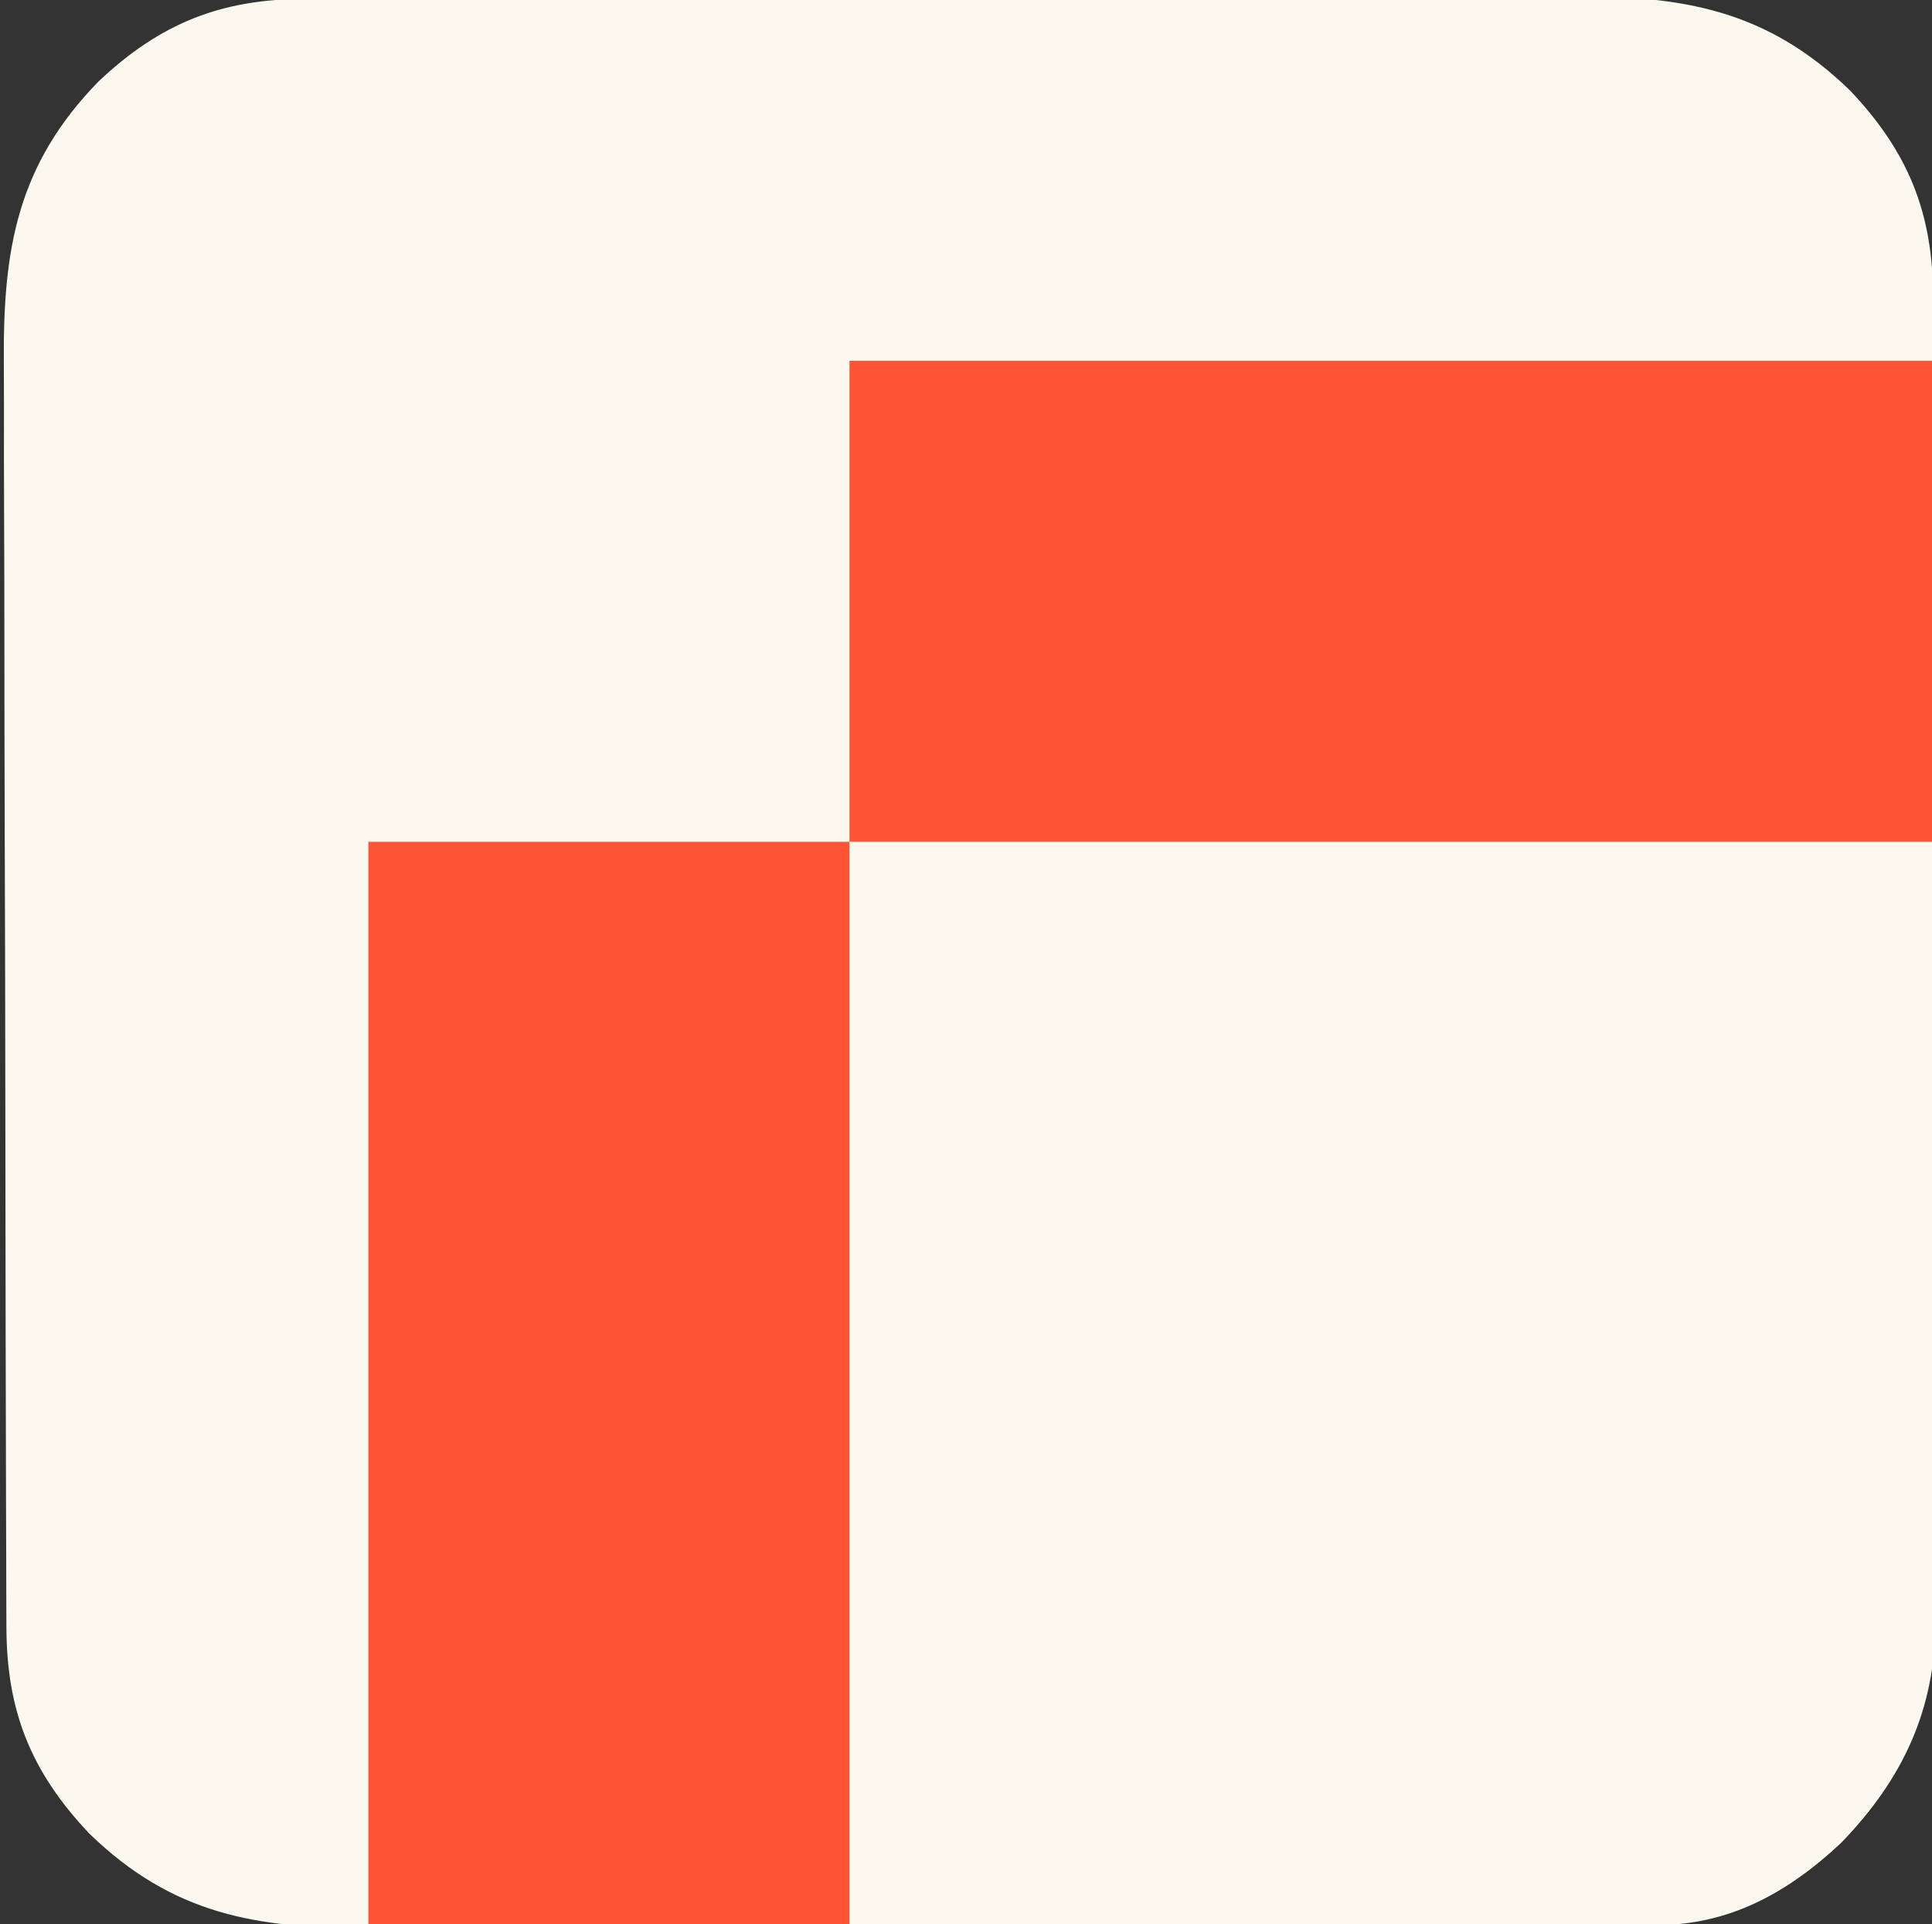 <?xml version="1.0" encoding="UTF-8"?>
<svg version="1.1" xmlns="http://www.w3.org/2000/svg" width="257" height="256">
<rect width="100%" height="100%" fill="#333333" stroke="none"/>
<path d="M0 0 C0.78 -0.004 1.559 -0.007 2.363 -0.011 C4.978 -0.022 7.593 -0.026 10.208 -0.03 C12.083 -0.036 13.957 -0.043 15.832 -0.05 C21.99 -0.071 28.149 -0.081 34.308 -0.091 C36.43 -0.095 38.552 -0.099 40.674 -0.103 C50.646 -0.123 60.619 -0.137 70.591 -0.145 C82.091 -0.155 93.591 -0.181 105.091 -0.222 C113.987 -0.252 122.882 -0.267 131.777 -0.27 C137.087 -0.272 142.396 -0.281 147.706 -0.306 C152.705 -0.33 157.704 -0.334 162.704 -0.324 C164.533 -0.323 166.362 -0.329 168.19 -0.343 C183.135 -0.449 194.342 1.432 205.433 12.217 C213.233 20.463 216.454 28.592 216.451 39.843 C216.455 40.623 216.458 41.403 216.462 42.206 C216.473 44.821 216.477 47.436 216.481 50.052 C216.487 51.926 216.494 53.8 216.501 55.675 C216.522 61.834 216.532 67.992 216.542 74.151 C216.546 76.273 216.55 78.395 216.555 80.517 C216.574 90.49 216.588 100.462 216.596 110.434 C216.606 121.935 216.632 133.435 216.673 144.935 C216.703 153.83 216.718 162.725 216.721 171.621 C216.723 176.93 216.732 182.239 216.757 187.549 C216.781 192.548 216.785 197.548 216.775 202.547 C216.774 204.376 216.78 206.205 216.794 208.034 C216.9 222.979 215.019 234.186 204.234 245.276 C195.988 253.076 187.859 256.297 176.608 256.294 C175.828 256.298 175.048 256.302 174.245 256.305 C171.63 256.317 169.015 256.32 166.399 256.324 C164.525 256.33 162.651 256.337 160.776 256.344 C154.618 256.365 148.459 256.375 142.3 256.385 C140.178 256.39 138.056 256.394 135.934 256.398 C125.961 256.417 115.989 256.431 106.017 256.439 C94.517 256.449 83.017 256.475 71.516 256.516 C62.621 256.546 53.726 256.561 44.831 256.564 C39.521 256.567 34.212 256.575 28.902 256.601 C23.903 256.624 18.904 256.628 13.904 256.618 C12.075 256.617 10.246 256.624 8.417 256.637 C-6.527 256.744 -17.735 254.862 -28.825 244.077 C-36.625 235.832 -39.846 227.702 -39.843 216.451 C-39.849 215.282 -39.849 215.282 -39.854 214.088 C-39.865 211.473 -39.869 208.858 -39.873 206.243 C-39.879 204.368 -39.886 202.494 -39.893 200.62 C-39.914 194.461 -39.924 188.302 -39.934 182.143 C-39.938 180.021 -39.943 177.899 -39.947 175.777 C-39.966 165.805 -39.98 155.832 -39.988 145.86 C-39.998 134.36 -40.024 122.86 -40.065 111.36 C-40.095 102.464 -40.11 93.569 -40.113 84.674 C-40.115 79.364 -40.124 74.055 -40.15 68.746 C-40.173 63.746 -40.177 58.747 -40.167 53.747 C-40.166 51.918 -40.173 50.089 -40.186 48.261 C-40.293 33.316 -38.411 22.109 -27.626 11.018 C-19.381 3.218 -11.251 -0.003 0 0 Z " fill="#FBF9EF" transform="translate(40.696,-0.147)"/>
<path d="M0 0 C47.52 0 95.04 0 144 0 C144.083 18.253 144.165 36.506 144.25 55.312 C144.286 61.06 144.323 66.807 144.36 72.728 C144.378 79.787 144.378 79.787 144.382 83.101 C144.388 85.397 144.402 87.693 144.422 89.989 C144.452 93.483 144.456 96.976 144.454 100.47 C144.468 101.48 144.483 102.489 144.498 103.53 C144.429 115.463 140.159 124.667 131.93 133.129 C124.906 139.774 117.089 144.131 107.267 144.12 C105.848 144.122 105.848 144.122 104.401 144.124 C103.366 144.121 102.331 144.117 101.265 144.114 C99.599 144.114 99.599 144.114 97.899 144.114 C94.302 144.113 90.706 144.106 87.109 144.098 C84.889 144.096 82.67 144.095 80.45 144.095 C72.216 144.089 63.983 144.075 55.75 144.062 C37.352 144.042 18.955 144.021 0 144 C0 96.48 0 48.96 0 0 Z " fill="#FBF9EF" transform="translate(113,112)"/>
<path d="M0 0 C21.12 0 42.24 0 64 0 C64 47.52 64 95.04 64 144 C42.88 144 21.76 144 0 144 C0 96.48 0 48.96 0 0 Z " fill="#FE5537" transform="translate(49,112)"/>
<path d="M0 0 C47.52 0 95.04 0 144 0 C144 21.12 144 42.24 144 64 C96.48 64 48.96 64 0 64 C0 42.88 0 21.76 0 0 Z " fill="#FE5537" transform="translate(113,48)"/>
</svg>
